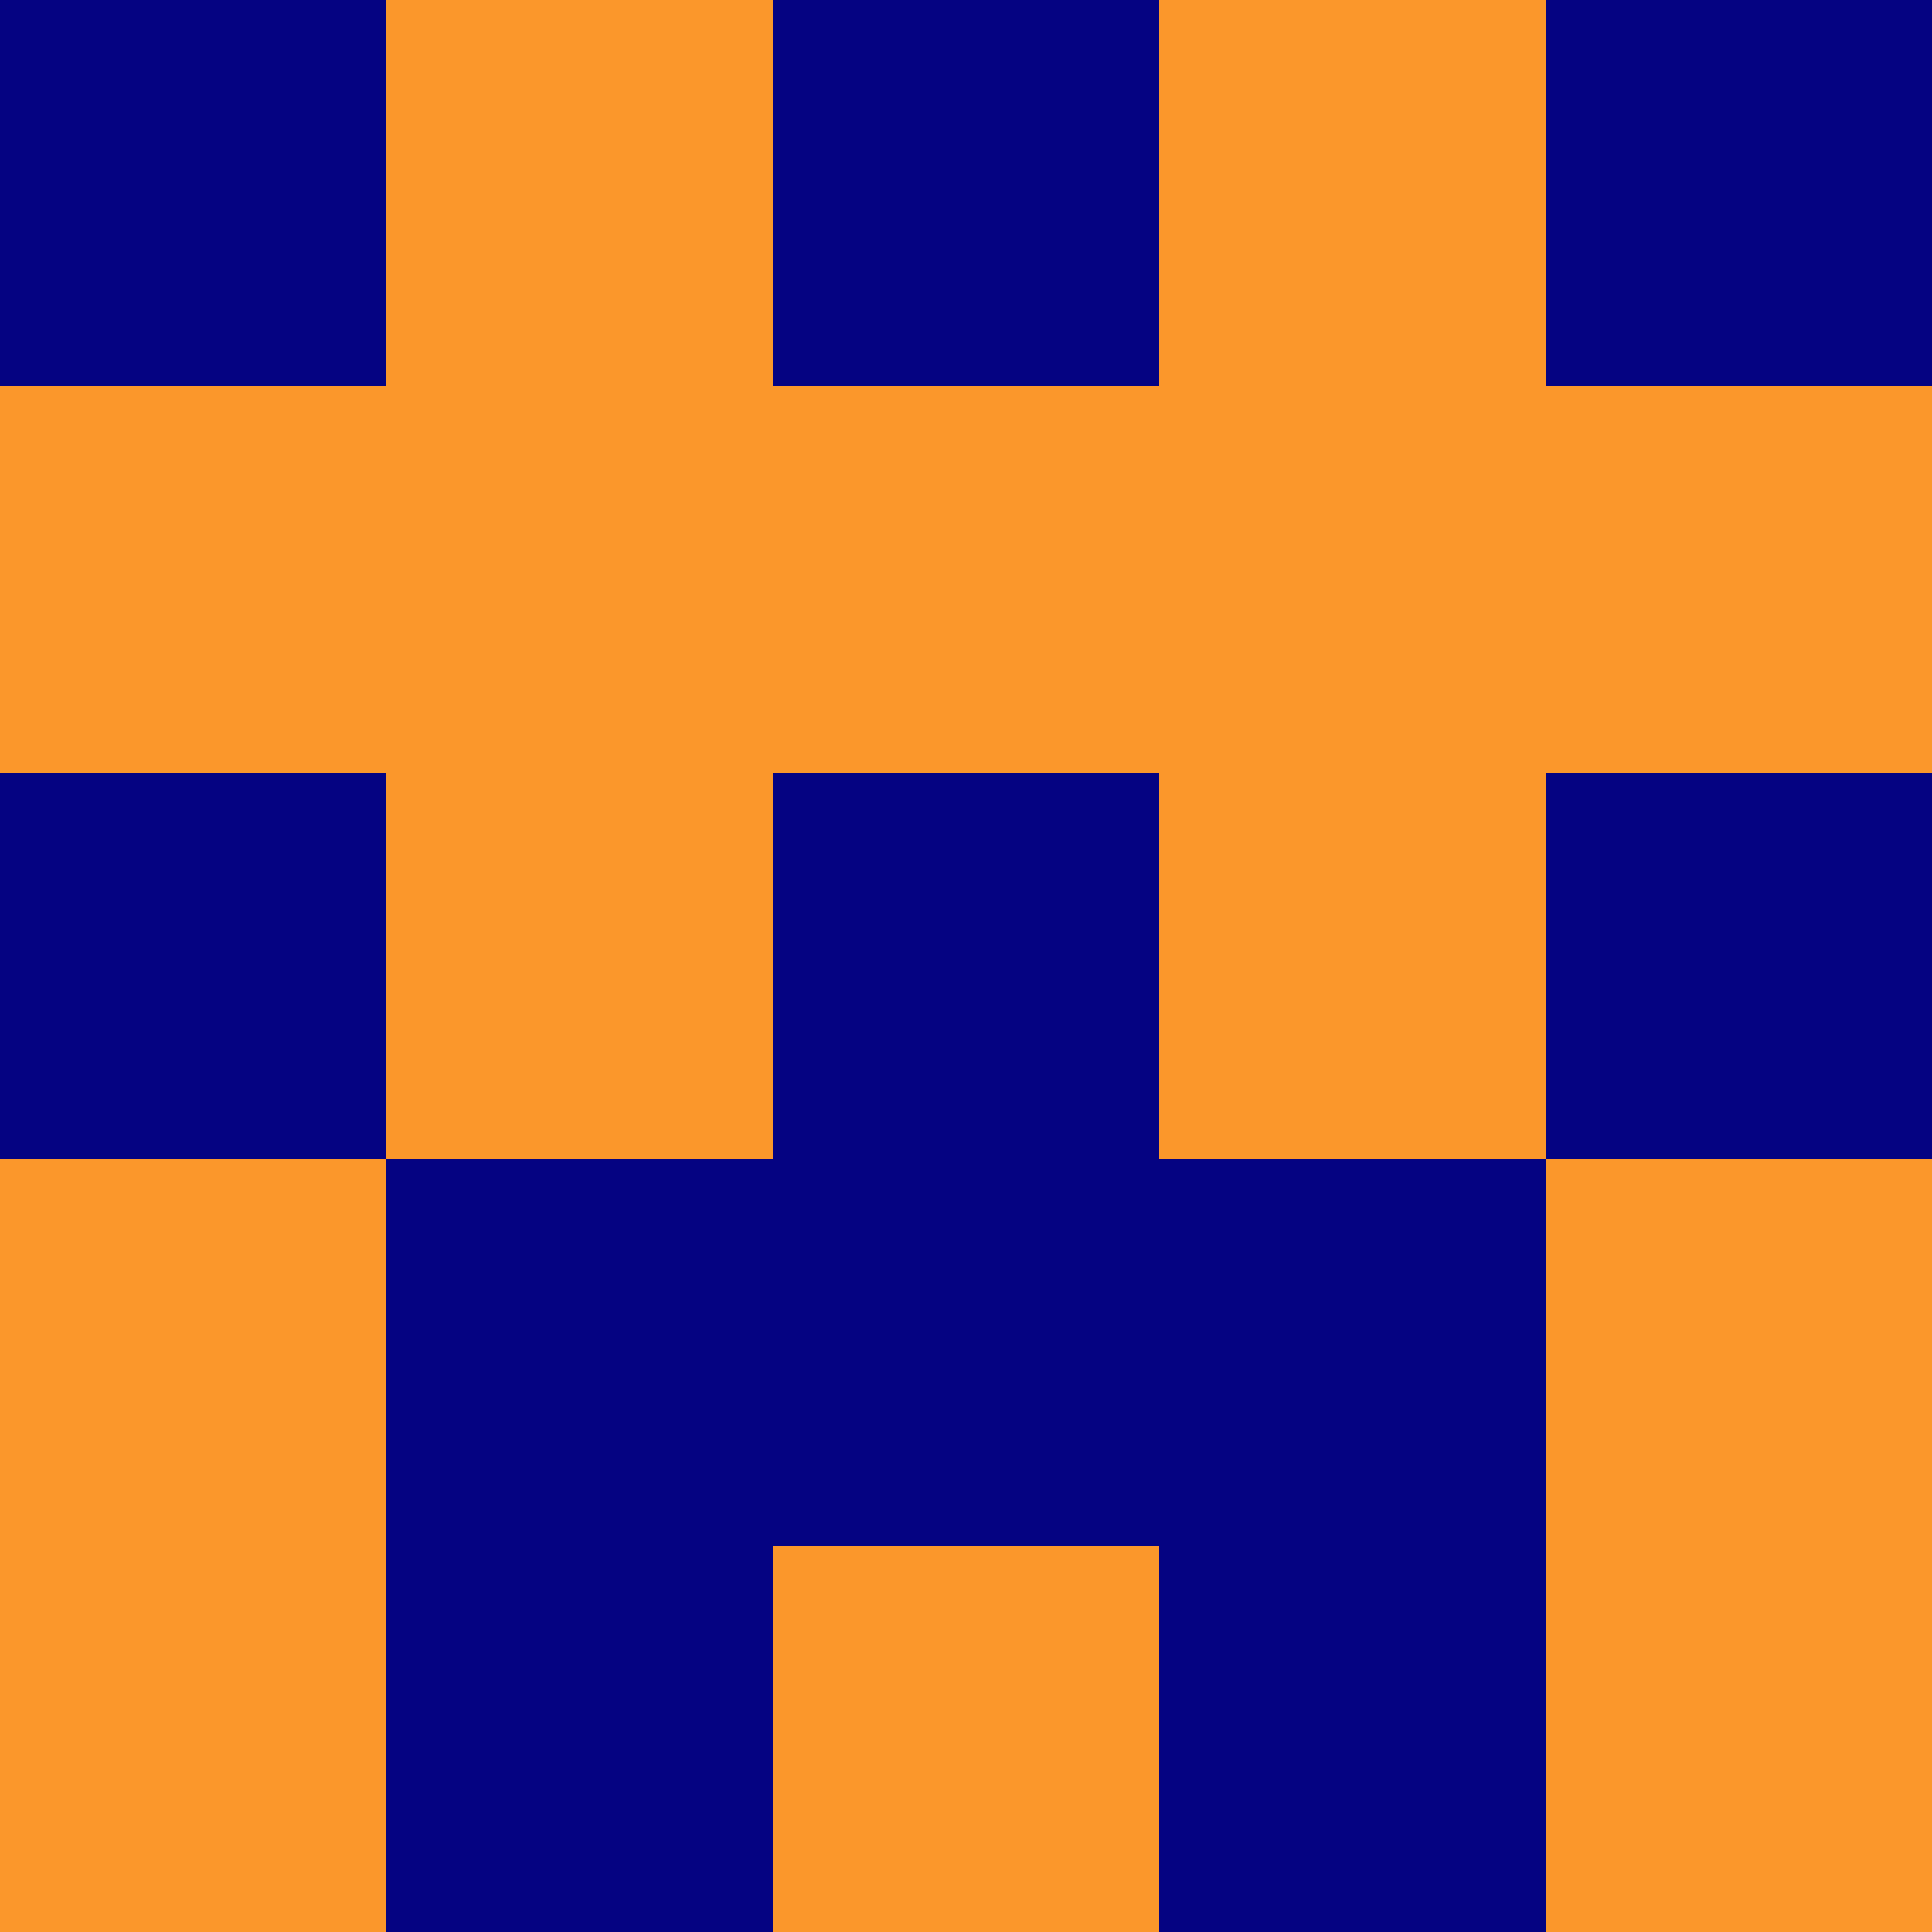 <?xml version="1.0" encoding="utf-8"?>
<!DOCTYPE svg PUBLIC "-//W3C//DTD SVG 20010904//EN"
        "http://www.w3.org/TR/2001/REC-SVG-20010904/DTD/svg10.dtd">

<svg viewBox="0 0 5 5"
     xmlns="http://www.w3.org/2000/svg"
     xmlns:xlink="http://www.w3.org/1999/xlink">

            <rect x ="0" y="0"
          width="1" height="1"
          fill="#050382"></rect>
        <rect x ="4" y="0"
          width="1" height="1"
          fill="#050382"></rect>
        <rect x ="1" y="0"
          width="1" height="1"
          fill="#FB972B"></rect>
        <rect x ="3" y="0"
          width="1" height="1"
          fill="#FB972B"></rect>
        <rect x ="2" y="0"
          width="1" height="1"
          fill="#050382"></rect>
                <rect x ="0" y="1"
          width="1" height="1"
          fill="#FB972B"></rect>
        <rect x ="4" y="1"
          width="1" height="1"
          fill="#FB972B"></rect>
        <rect x ="1" y="1"
          width="1" height="1"
          fill="#FB972B"></rect>
        <rect x ="3" y="1"
          width="1" height="1"
          fill="#FB972B"></rect>
        <rect x ="2" y="1"
          width="1" height="1"
          fill="#FB972B"></rect>
                <rect x ="0" y="2"
          width="1" height="1"
          fill="#050382"></rect>
        <rect x ="4" y="2"
          width="1" height="1"
          fill="#050382"></rect>
        <rect x ="1" y="2"
          width="1" height="1"
          fill="#FB972B"></rect>
        <rect x ="3" y="2"
          width="1" height="1"
          fill="#FB972B"></rect>
        <rect x ="2" y="2"
          width="1" height="1"
          fill="#050382"></rect>
                <rect x ="0" y="3"
          width="1" height="1"
          fill="#FB972B"></rect>
        <rect x ="4" y="3"
          width="1" height="1"
          fill="#FB972B"></rect>
        <rect x ="1" y="3"
          width="1" height="1"
          fill="#050382"></rect>
        <rect x ="3" y="3"
          width="1" height="1"
          fill="#050382"></rect>
        <rect x ="2" y="3"
          width="1" height="1"
          fill="#050382"></rect>
                <rect x ="0" y="4"
          width="1" height="1"
          fill="#FB972B"></rect>
        <rect x ="4" y="4"
          width="1" height="1"
          fill="#FB972B"></rect>
        <rect x ="1" y="4"
          width="1" height="1"
          fill="#050382"></rect>
        <rect x ="3" y="4"
          width="1" height="1"
          fill="#050382"></rect>
        <rect x ="2" y="4"
          width="1" height="1"
          fill="#FB972B"></rect>
        </svg>

